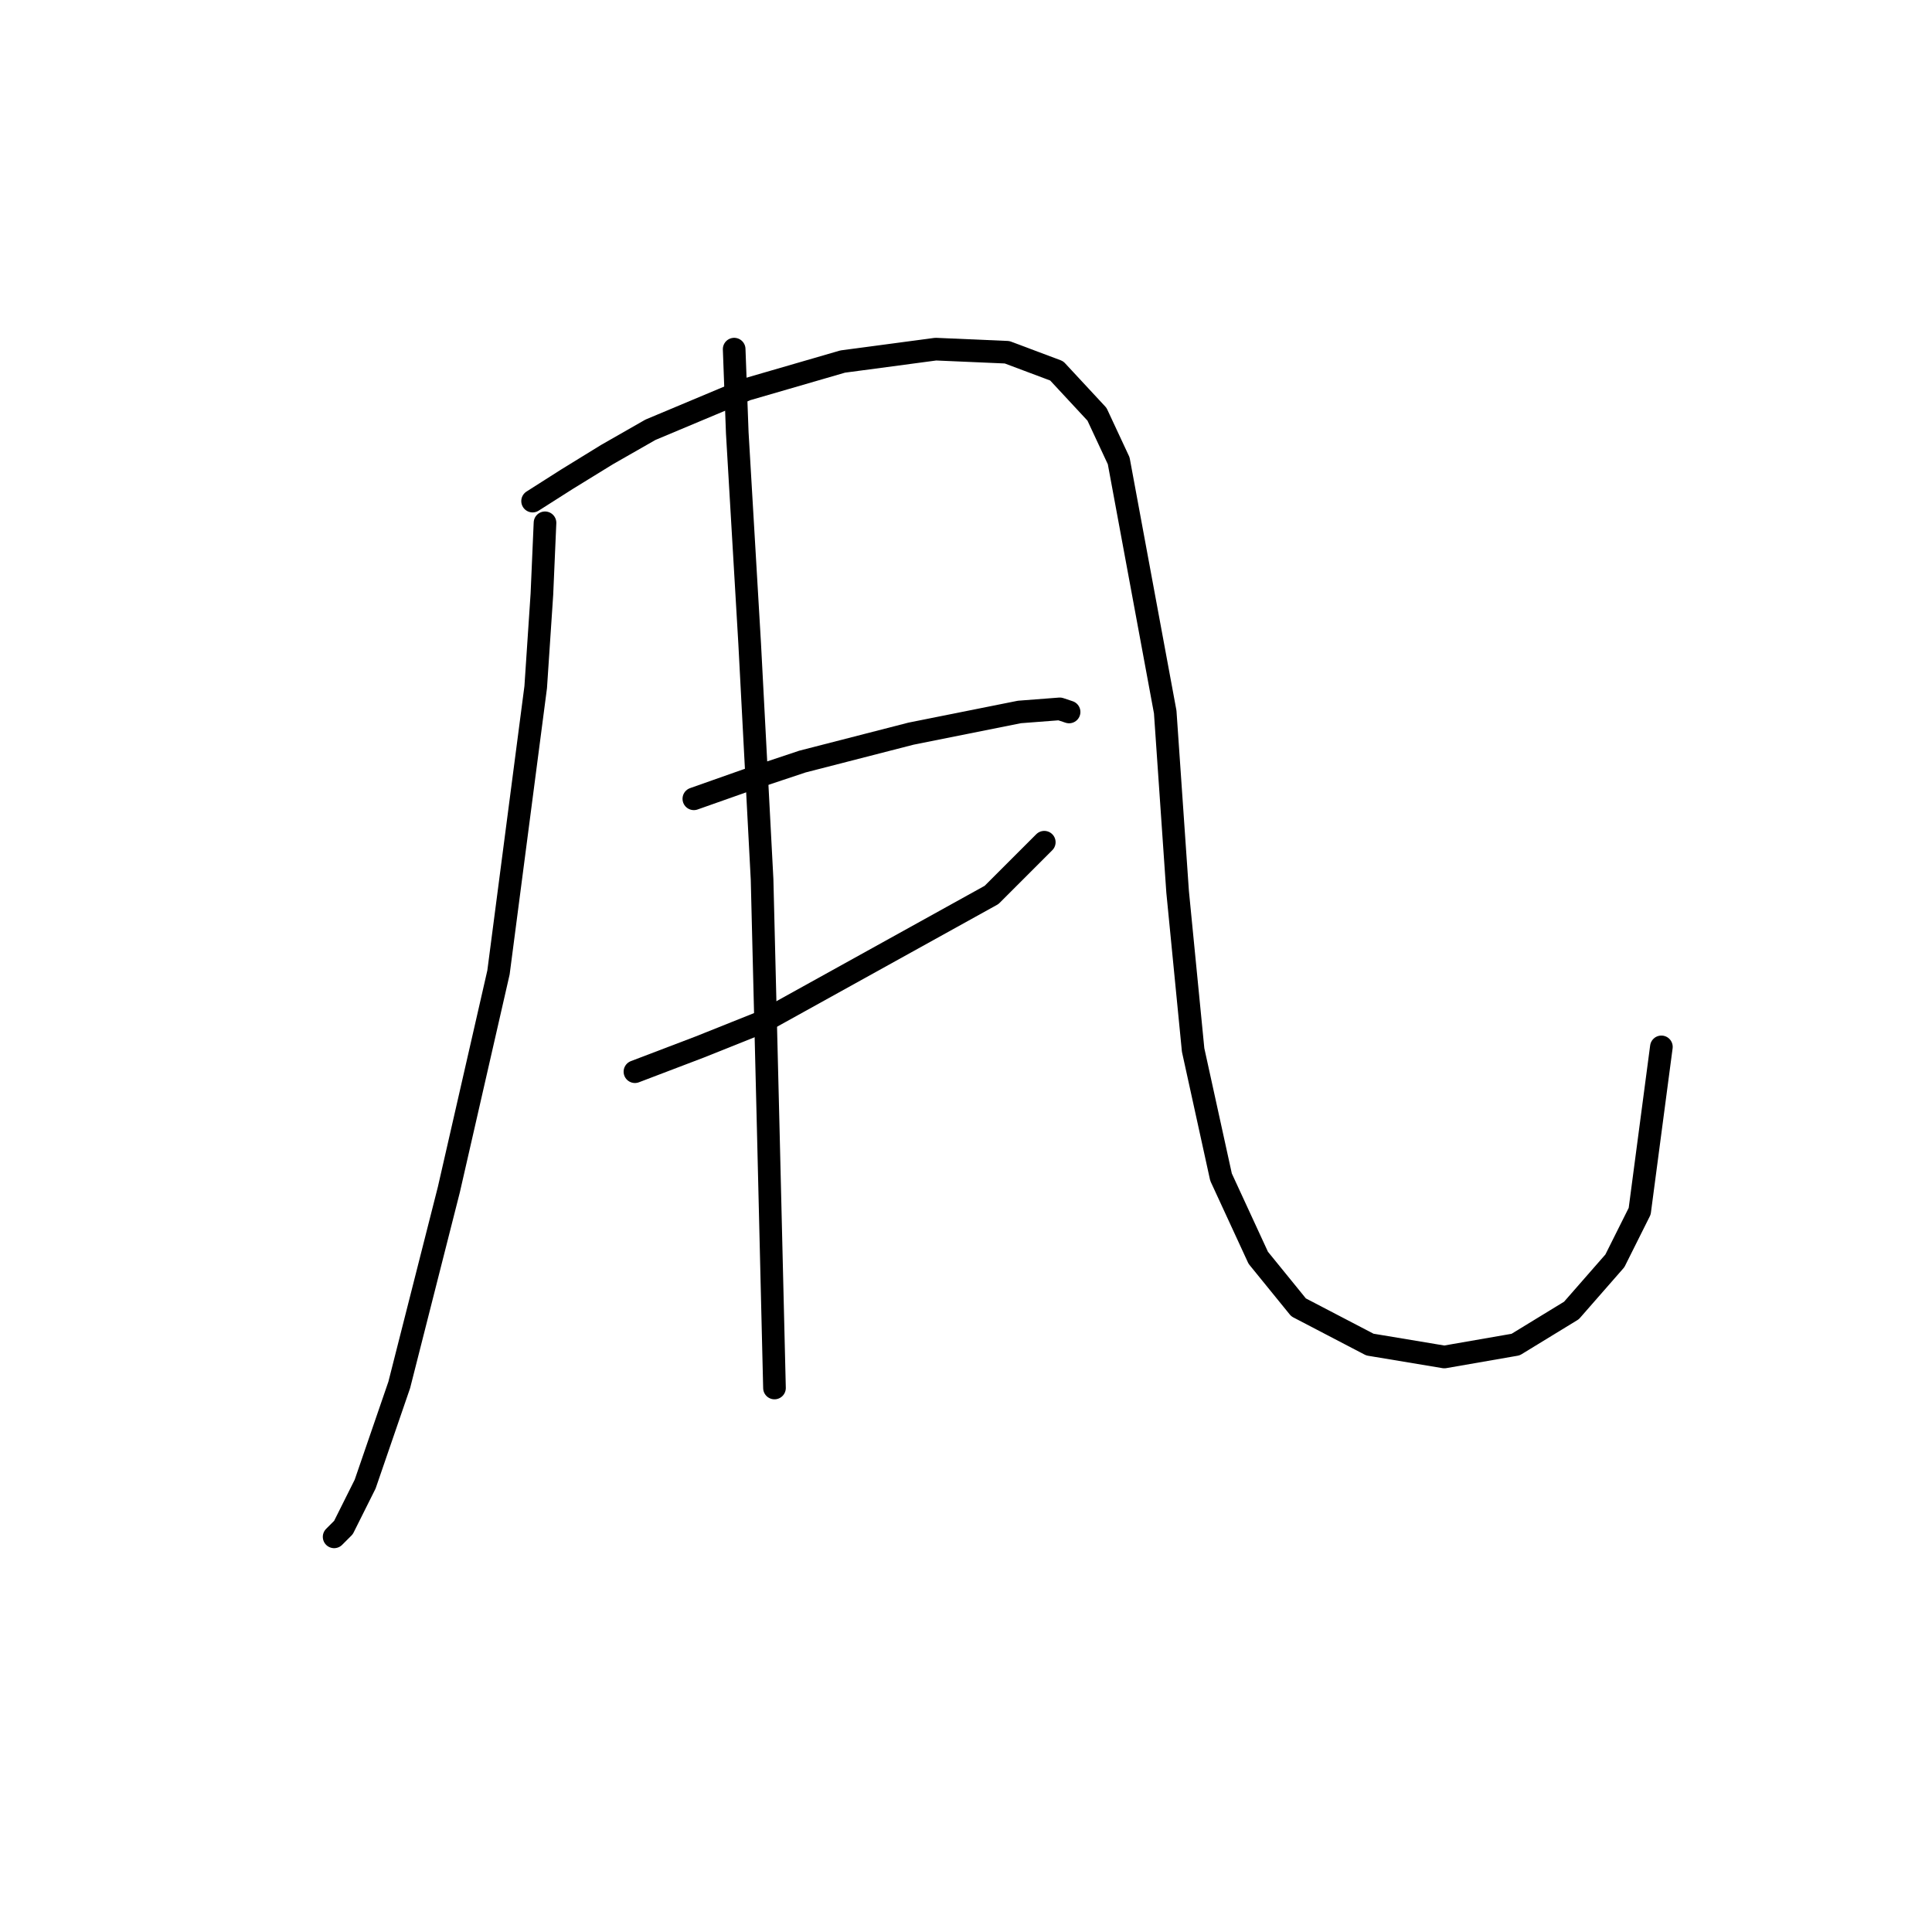 <?xml version="1.0" standalone="no"?>
    <svg width="256" height="256" xmlns="http://www.w3.org/2000/svg" version="1.1">
    <polyline stroke="black" stroke-width="3" stroke-linecap="round" fill="transparent" stroke-linejoin="round" points="72.216 69.274 71.805 78.725 70.983 91.052 66.052 128.856 59.478 157.619 52.903 183.506 48.383 196.655 45.507 202.408 44.274 203.641 44.274 203.641 " />
        <polyline stroke="black" stroke-width="3" stroke-linecap="round" fill="transparent" stroke-linejoin="round" points="70.572 66.398 75.092 63.521 80.434 60.234 86.187 56.947 98.925 51.605 111.663 47.907 123.99 46.263 133.441 46.674 140.015 49.14 145.357 54.892 148.233 61.056 154.397 94.339 156.041 118.172 158.095 139.128 161.793 155.975 166.724 166.659 172.066 173.233 181.517 178.164 191.379 179.808 200.829 178.164 208.226 173.644 213.978 167.07 217.266 160.495 220.142 138.717 220.142 138.717 " />
        <polyline stroke="black" stroke-width="3" stroke-linecap="round" fill="transparent" stroke-linejoin="round" points="91.939 105.845 98.925 103.379 106.321 100.914 120.703 97.216 135.084 94.339 140.426 93.929 141.659 94.339 141.659 94.339 " />
        <polyline stroke="black" stroke-width="3" stroke-linecap="round" fill="transparent" stroke-linejoin="round" points="84.132 142.005 92.761 138.717 100.979 135.43 131.386 118.583 138.372 111.598 138.372 111.598 " />
        <polyline stroke="black" stroke-width="3" stroke-linecap="round" fill="transparent" stroke-linejoin="round" points="97.281 46.263 97.692 57.358 99.336 85.3 100.979 116.528 101.801 149.812 102.623 183.917 102.623 183.917 " />
        </svg>